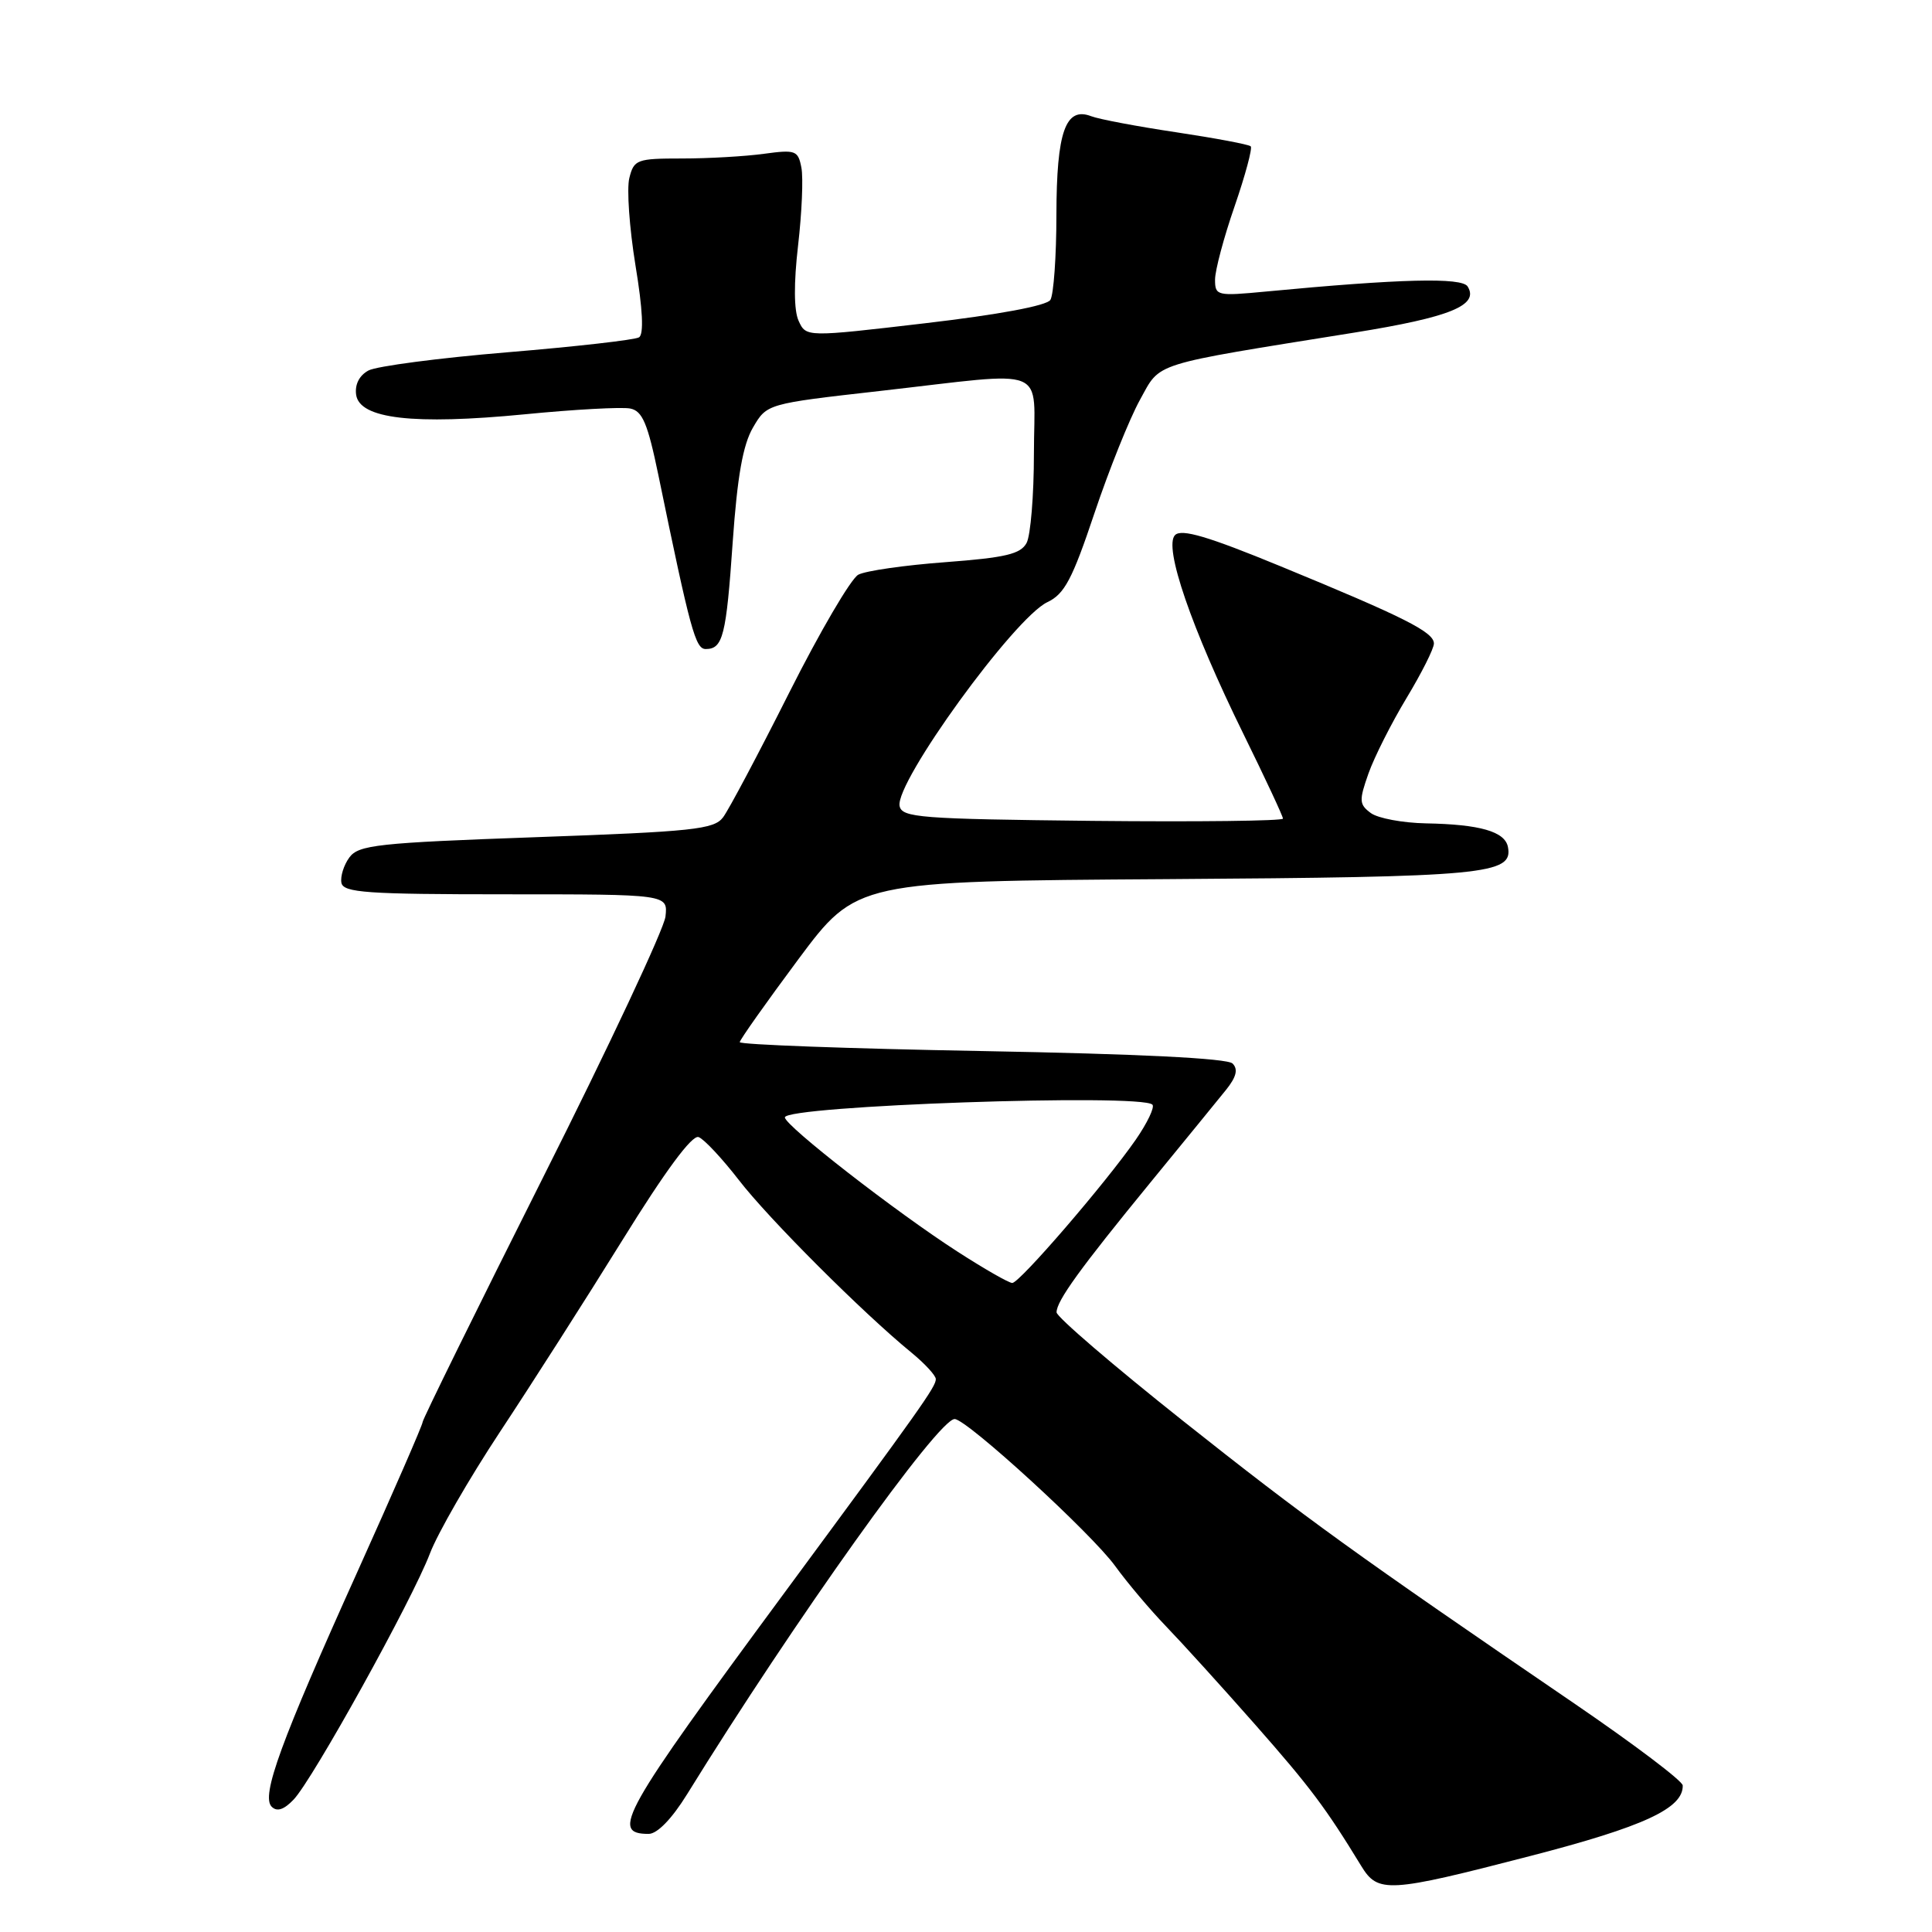 <?xml version="1.0" encoding="UTF-8" standalone="no"?>
<!DOCTYPE svg PUBLIC "-//W3C//DTD SVG 1.1//EN" "http://www.w3.org/Graphics/SVG/1.1/DTD/svg11.dtd" >
<svg xmlns="http://www.w3.org/2000/svg" xmlns:xlink="http://www.w3.org/1999/xlink" version="1.1" viewBox="0 0 256 256">
 <g >
 <path fill="currentColor"
d=" M 202.77 245.93 C 217.82 242.04 223.06 239.61 222.97 236.58 C 222.95 235.98 216.53 231.14 208.72 225.80 C 179.53 205.88 173.02 201.18 156.71 188.24 C 147.52 180.94 140.00 174.49 140.00 173.89 C 140.00 172.38 143.11 168.08 152.45 156.67 C 156.88 151.26 161.38 145.75 162.45 144.42 C 163.83 142.70 164.08 141.68 163.32 140.92 C 162.63 140.23 150.86 139.65 130.13 139.27 C 112.46 138.95 98.01 138.42 98.02 138.09 C 98.04 137.77 101.53 132.83 105.77 127.13 C 113.50 116.76 113.50 116.76 154.61 116.49 C 196.89 116.21 200.51 115.87 199.81 112.23 C 199.41 110.18 196.10 109.23 188.94 109.10 C 185.88 109.04 182.60 108.43 181.65 107.74 C 180.09 106.59 180.06 106.09 181.33 102.49 C 182.11 100.29 184.38 95.80 186.37 92.50 C 188.36 89.20 190.00 85.95 190.00 85.27 C 190.00 83.75 186.10 81.79 169.67 75.03 C 160.05 71.07 156.56 70.04 155.70 70.90 C 154.16 72.44 157.85 83.19 164.74 97.21 C 167.63 103.09 170.00 108.16 170.00 108.47 C 170.00 108.78 158.64 108.91 144.76 108.77 C 121.88 108.52 119.50 108.34 119.20 106.79 C 118.60 103.66 134.39 81.87 138.78 79.79 C 141.05 78.72 142.09 76.75 145.02 68.00 C 146.96 62.22 149.67 55.48 151.04 53.00 C 153.85 47.93 152.18 48.45 179.47 44.07 C 192.15 42.03 196.02 40.46 194.47 37.96 C 193.71 36.73 185.53 36.94 167.75 38.63 C 161.25 39.25 161.00 39.19 161.00 37.05 C 161.00 35.83 162.16 31.46 163.59 27.34 C 165.01 23.22 165.97 19.64 165.73 19.39 C 165.48 19.14 161.05 18.31 155.88 17.53 C 150.71 16.76 145.63 15.80 144.59 15.40 C 141.19 14.09 140.00 17.45 139.98 28.44 C 139.98 33.97 139.61 39.06 139.18 39.74 C 138.70 40.51 132.27 41.70 122.60 42.83 C 106.81 44.68 106.81 44.68 105.82 42.51 C 105.19 41.13 105.17 37.54 105.75 32.52 C 106.25 28.21 106.45 23.58 106.19 22.22 C 105.75 19.93 105.42 19.81 101.22 20.38 C 98.75 20.72 93.87 21.00 90.38 21.00 C 84.39 21.00 84.00 21.14 83.39 23.59 C 83.03 25.02 83.40 30.21 84.20 35.14 C 85.17 41.00 85.33 44.30 84.67 44.70 C 84.12 45.04 76.27 45.93 67.23 46.68 C 58.18 47.43 49.90 48.52 48.83 49.09 C 47.61 49.74 47.00 50.95 47.19 52.31 C 47.65 55.50 54.78 56.33 69.50 54.90 C 76.10 54.25 82.40 53.91 83.50 54.13 C 85.13 54.45 85.82 56.09 87.25 63.01 C 91.48 83.54 92.15 86.00 93.51 86.00 C 95.79 86.00 96.23 84.27 97.09 71.79 C 97.70 63.13 98.44 58.94 99.77 56.66 C 101.61 53.50 101.61 53.50 116.56 51.81 C 139.41 49.22 137.00 48.24 137.00 60.07 C 137.00 65.60 136.56 70.95 136.03 71.94 C 135.24 73.42 133.23 73.89 125.28 74.49 C 119.90 74.89 114.71 75.63 113.73 76.15 C 112.76 76.67 108.64 83.70 104.57 91.79 C 100.50 99.88 96.56 107.31 95.81 108.30 C 94.61 109.90 91.83 110.19 71.05 110.93 C 50.01 111.68 47.51 111.96 46.29 113.62 C 45.55 114.63 45.08 116.15 45.24 116.98 C 45.50 118.28 48.60 118.50 67.02 118.50 C 88.50 118.50 88.50 118.50 88.18 121.44 C 88.01 123.05 80.70 138.64 71.93 156.07 C 63.17 173.51 56.00 188.07 56.00 188.43 C 56.00 188.80 52.14 197.65 47.43 208.11 C 37.18 230.83 34.57 237.97 36.00 239.40 C 36.70 240.10 37.62 239.80 38.90 238.46 C 41.42 235.84 54.64 211.98 56.97 205.84 C 57.99 203.16 62.17 195.91 66.25 189.73 C 70.34 183.55 77.64 172.12 82.47 164.33 C 88.16 155.14 91.71 150.34 92.57 150.67 C 93.30 150.94 95.69 153.51 97.90 156.36 C 101.83 161.47 114.36 173.99 120.75 179.21 C 122.54 180.68 124.00 182.26 124.00 182.74 C 124.00 183.76 122.12 186.41 103.98 211.00 C 82.35 240.32 80.84 243.00 85.95 243.00 C 87.09 243.00 89.03 241.00 91.04 237.75 C 105.25 214.75 124.36 187.97 126.50 188.03 C 128.14 188.08 144.63 203.18 147.76 207.50 C 149.35 209.70 152.39 213.30 154.51 215.50 C 156.63 217.70 161.94 223.55 166.30 228.50 C 173.59 236.78 175.64 239.50 180.37 247.25 C 182.59 250.89 183.93 250.81 202.77 245.93 Z  M 126.91 165.87 C 118.73 160.61 104.00 149.15 104.00 148.06 C 104.00 146.51 151.21 144.87 152.70 146.37 C 153.03 146.70 152.03 148.79 150.49 151.02 C 146.50 156.77 135.10 170.00 134.13 170.00 C 133.68 170.00 130.43 168.14 126.91 165.87 Z "/>
</g>
</svg>